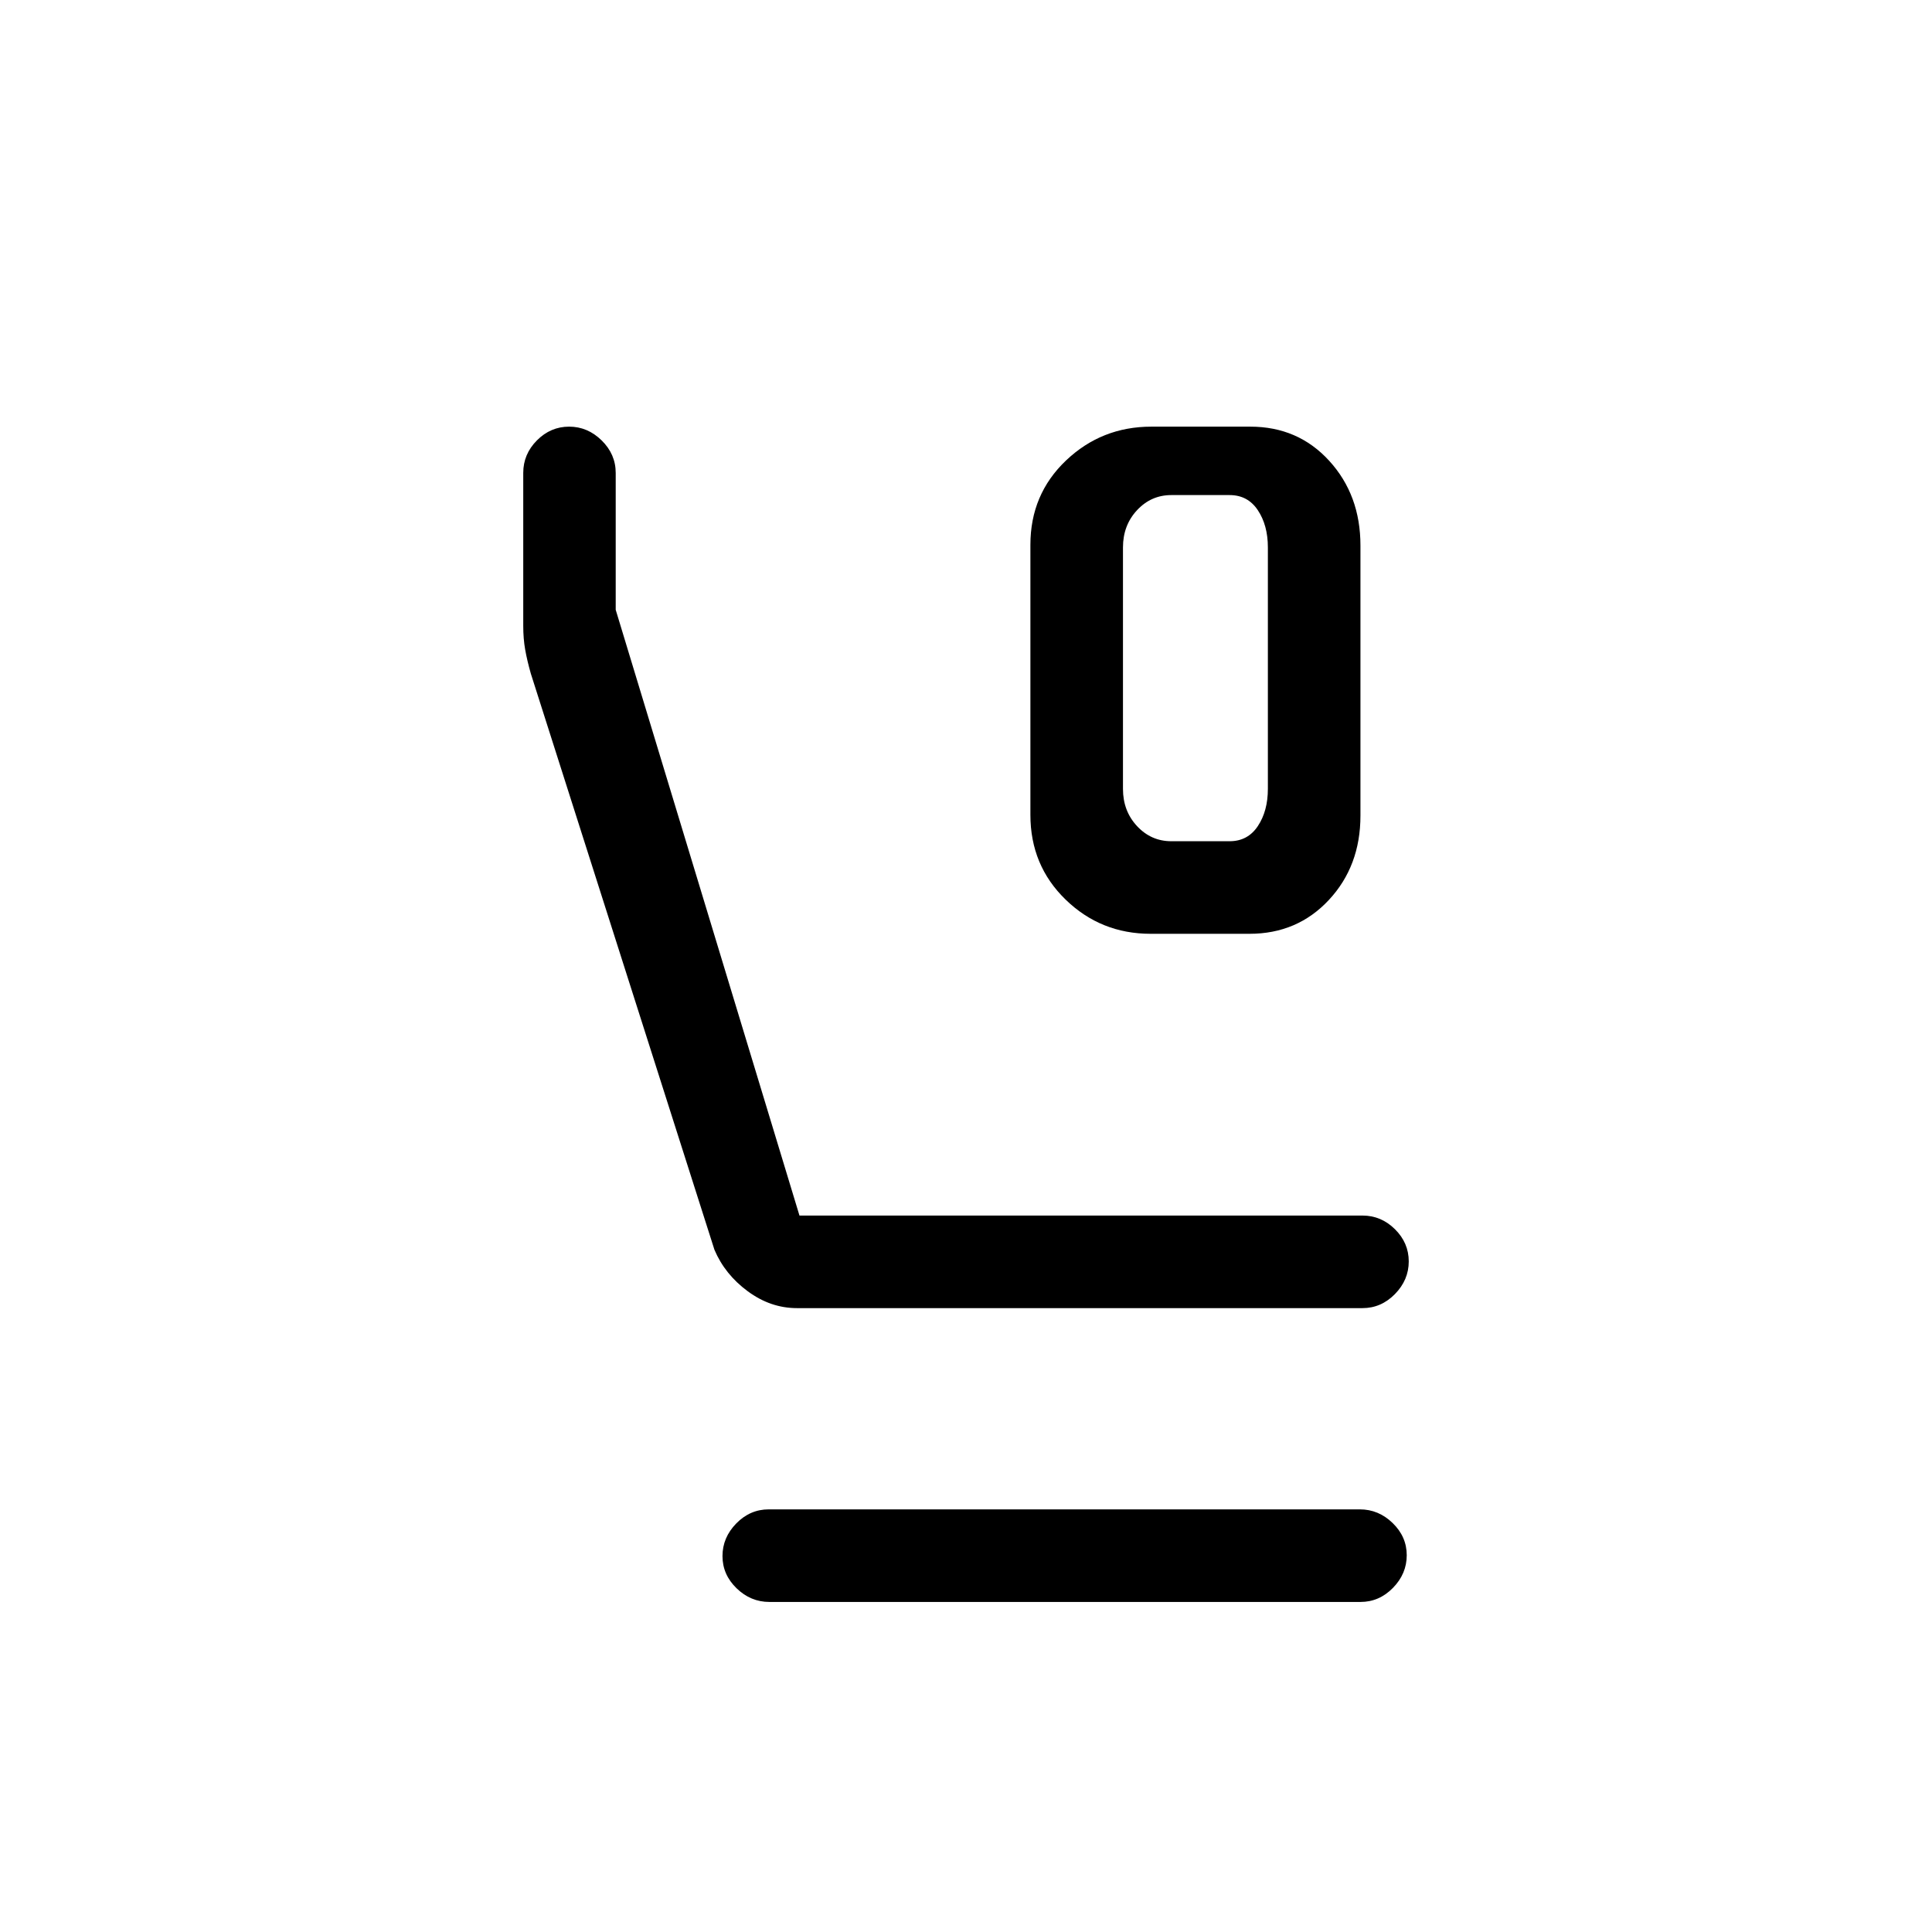 <svg xmlns="http://www.w3.org/2000/svg" height="20" viewBox="0 -960 960 960" width="20"><path d="M571.75-496q-24.75 0-42.25-16.99T512-555.08v-134.19q0-25.09 17.69-41.91Q547.37-748 572.12-748h49.13q23.75 0 39.25 16.99t15.5 42.09v134.19q0 25.09-15.69 41.91Q644.63-496 620.88-496h-49.13ZM582-542h29q9 0 14-7.5t5-18.5v-120q0-11-5-18.5t-14-7.5h-29q-10 0-17 7.5t-7 18.5v120q0 11 7 18.5t17 7.5ZM396-310q-13.09 0-24.44-8.37Q360.2-326.74 355-339l-91.23-286.27q-1.85-6.5-2.81-11.91T260-649v-76.05q0-9.28 6.79-16.12 6.79-6.83 16-6.83t16.18 6.85q6.97 6.85 6.97 16.15v68l91.31 301H677q9.3 0 16.15 6.79 6.85 6.79 6.85 16T693.15-317q-6.85 7-16.15 7H396Zm-13.71 146q-9.29 0-16.29-6.79t-7-16q0-9.21 6.84-16.21t16.13-7h293.74q9.29 0 16.29 6.79t7 16q0 9.21-6.84 16.21t-16.13 7H382.29ZM582-714h-24 72-48Z"/></svg>